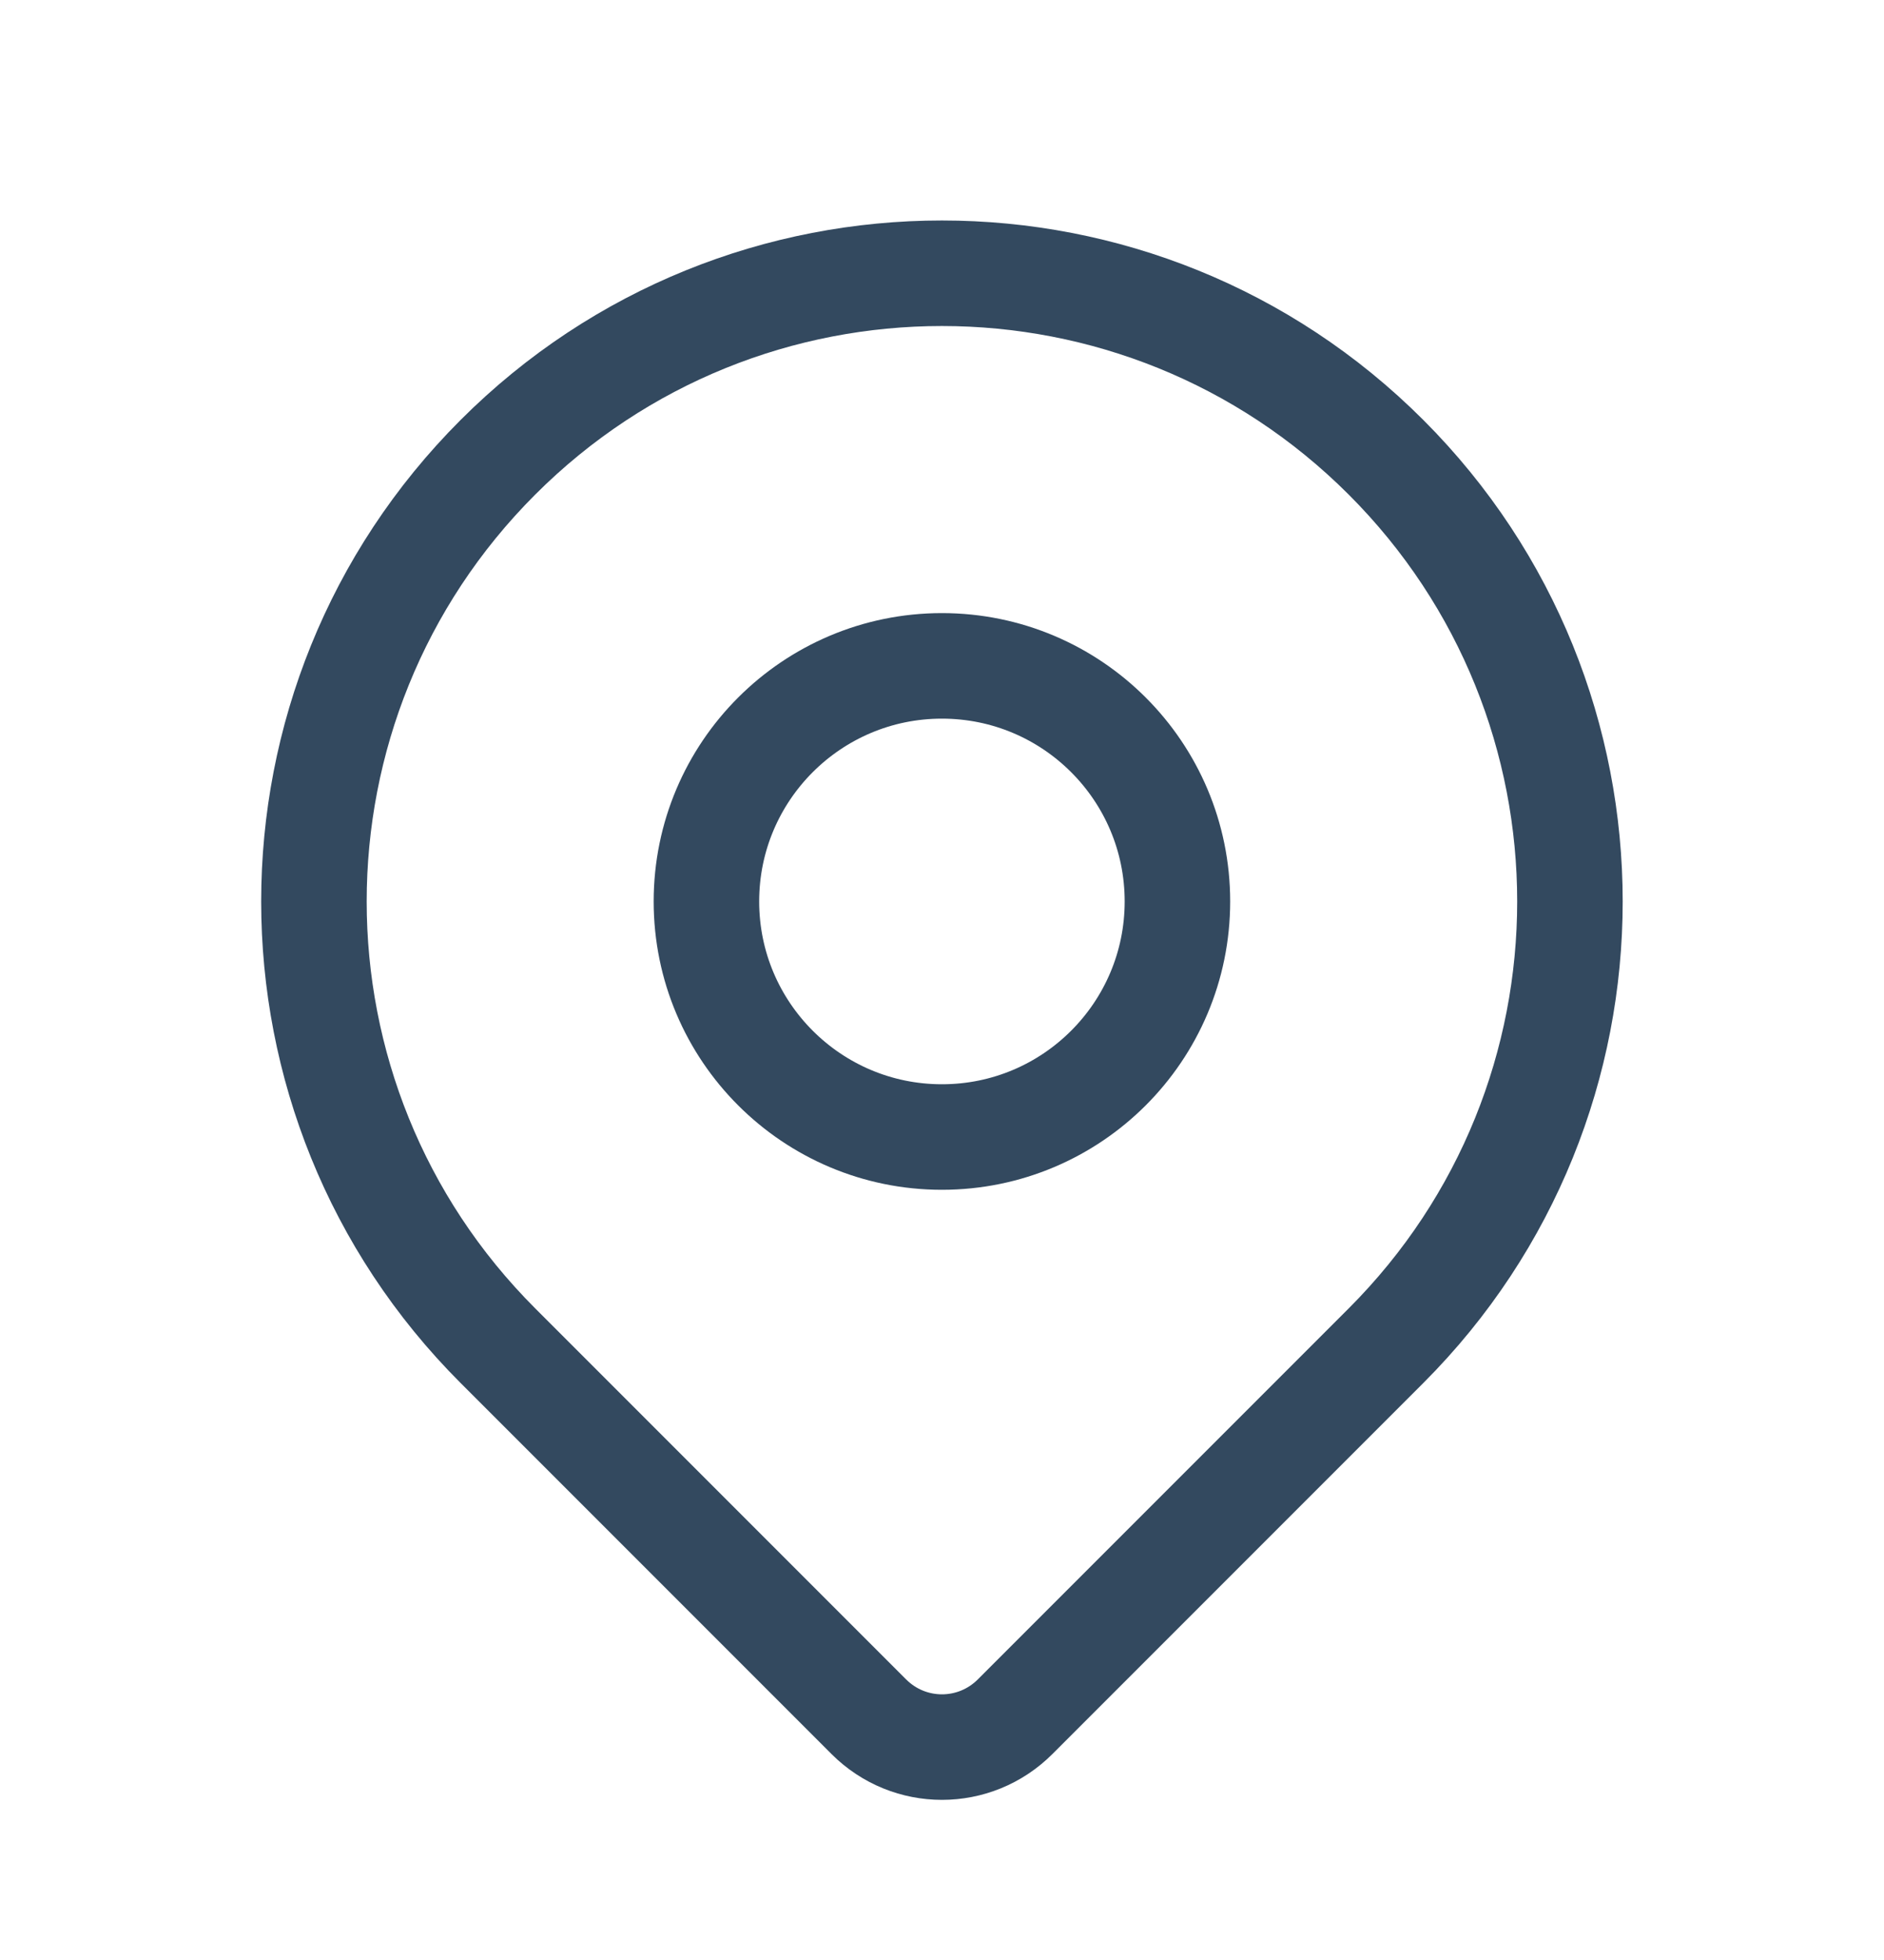 <svg width="25" height="26" viewBox="0 0 25 26" fill="none" xmlns="http://www.w3.org/2000/svg">
<path d="M18.392 17.851C17.292 18.951 14.838 21.405 13.47 22.773C12.933 23.31 12.066 23.31 11.529 22.773C10.183 21.427 7.782 19.026 6.607 17.851C3.352 14.597 3.352 9.32 6.607 6.066C9.861 2.811 15.137 2.811 18.392 6.066C21.646 9.32 21.646 14.597 18.392 17.851Z" stroke="#33495F" stroke-width="1.4" stroke-linecap="round" stroke-linejoin="round"/>
<path d="M15.624 11.958C15.624 13.684 14.225 15.083 12.499 15.083C10.774 15.083 9.374 13.684 9.374 11.958C9.374 10.232 10.774 8.833 12.499 8.833C14.225 8.833 15.624 10.232 15.624 11.958Z" stroke="#33495F" stroke-width="1.4" stroke-linecap="round" stroke-linejoin="round"/>
</svg>
